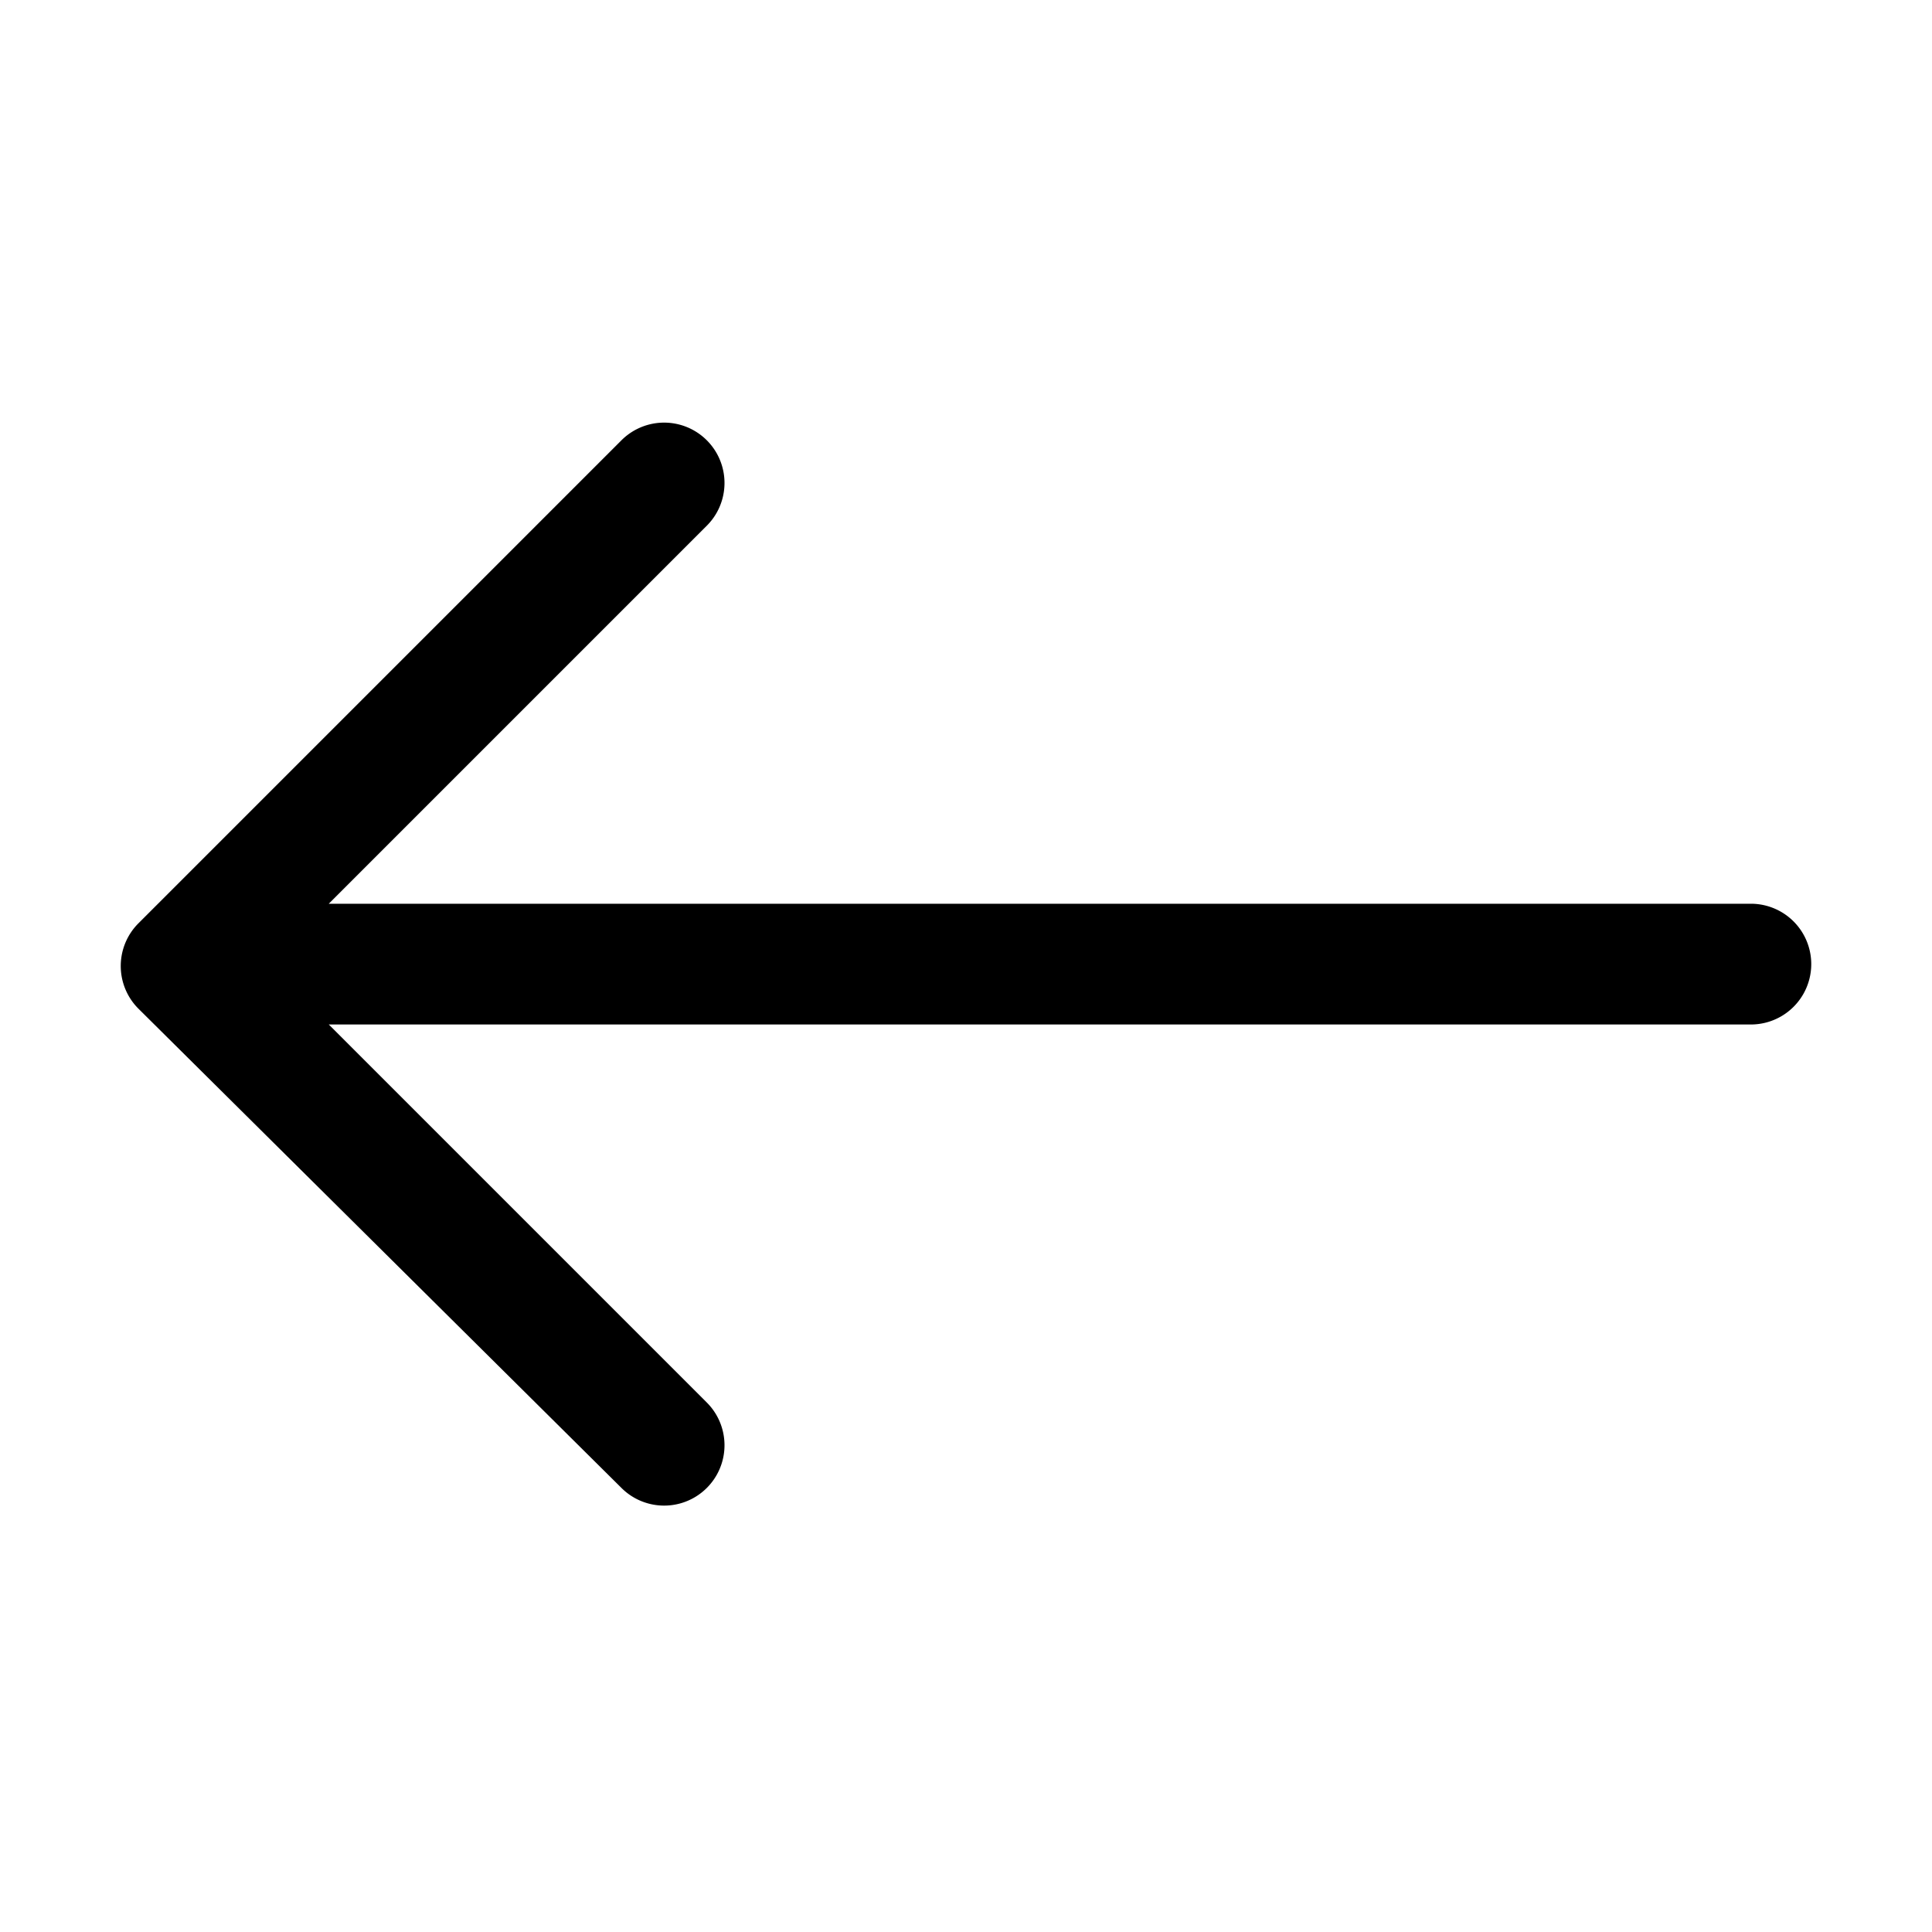 <svg viewBox="0 0 1024 1024" xmlns="http://www.w3.org/2000/svg">
  <path fill="currentColor"
    d="M73.373 534.627a32 32 0 0 1 0 -45.255l256 -256a32 32 0 0 1 45.255 45.255l-200.373 200.373h753.745a32 32 0 0 1 0 64h-753.745l200.373 200.373a32 32 0 0 1-45.255 45.255z" />
</svg>
